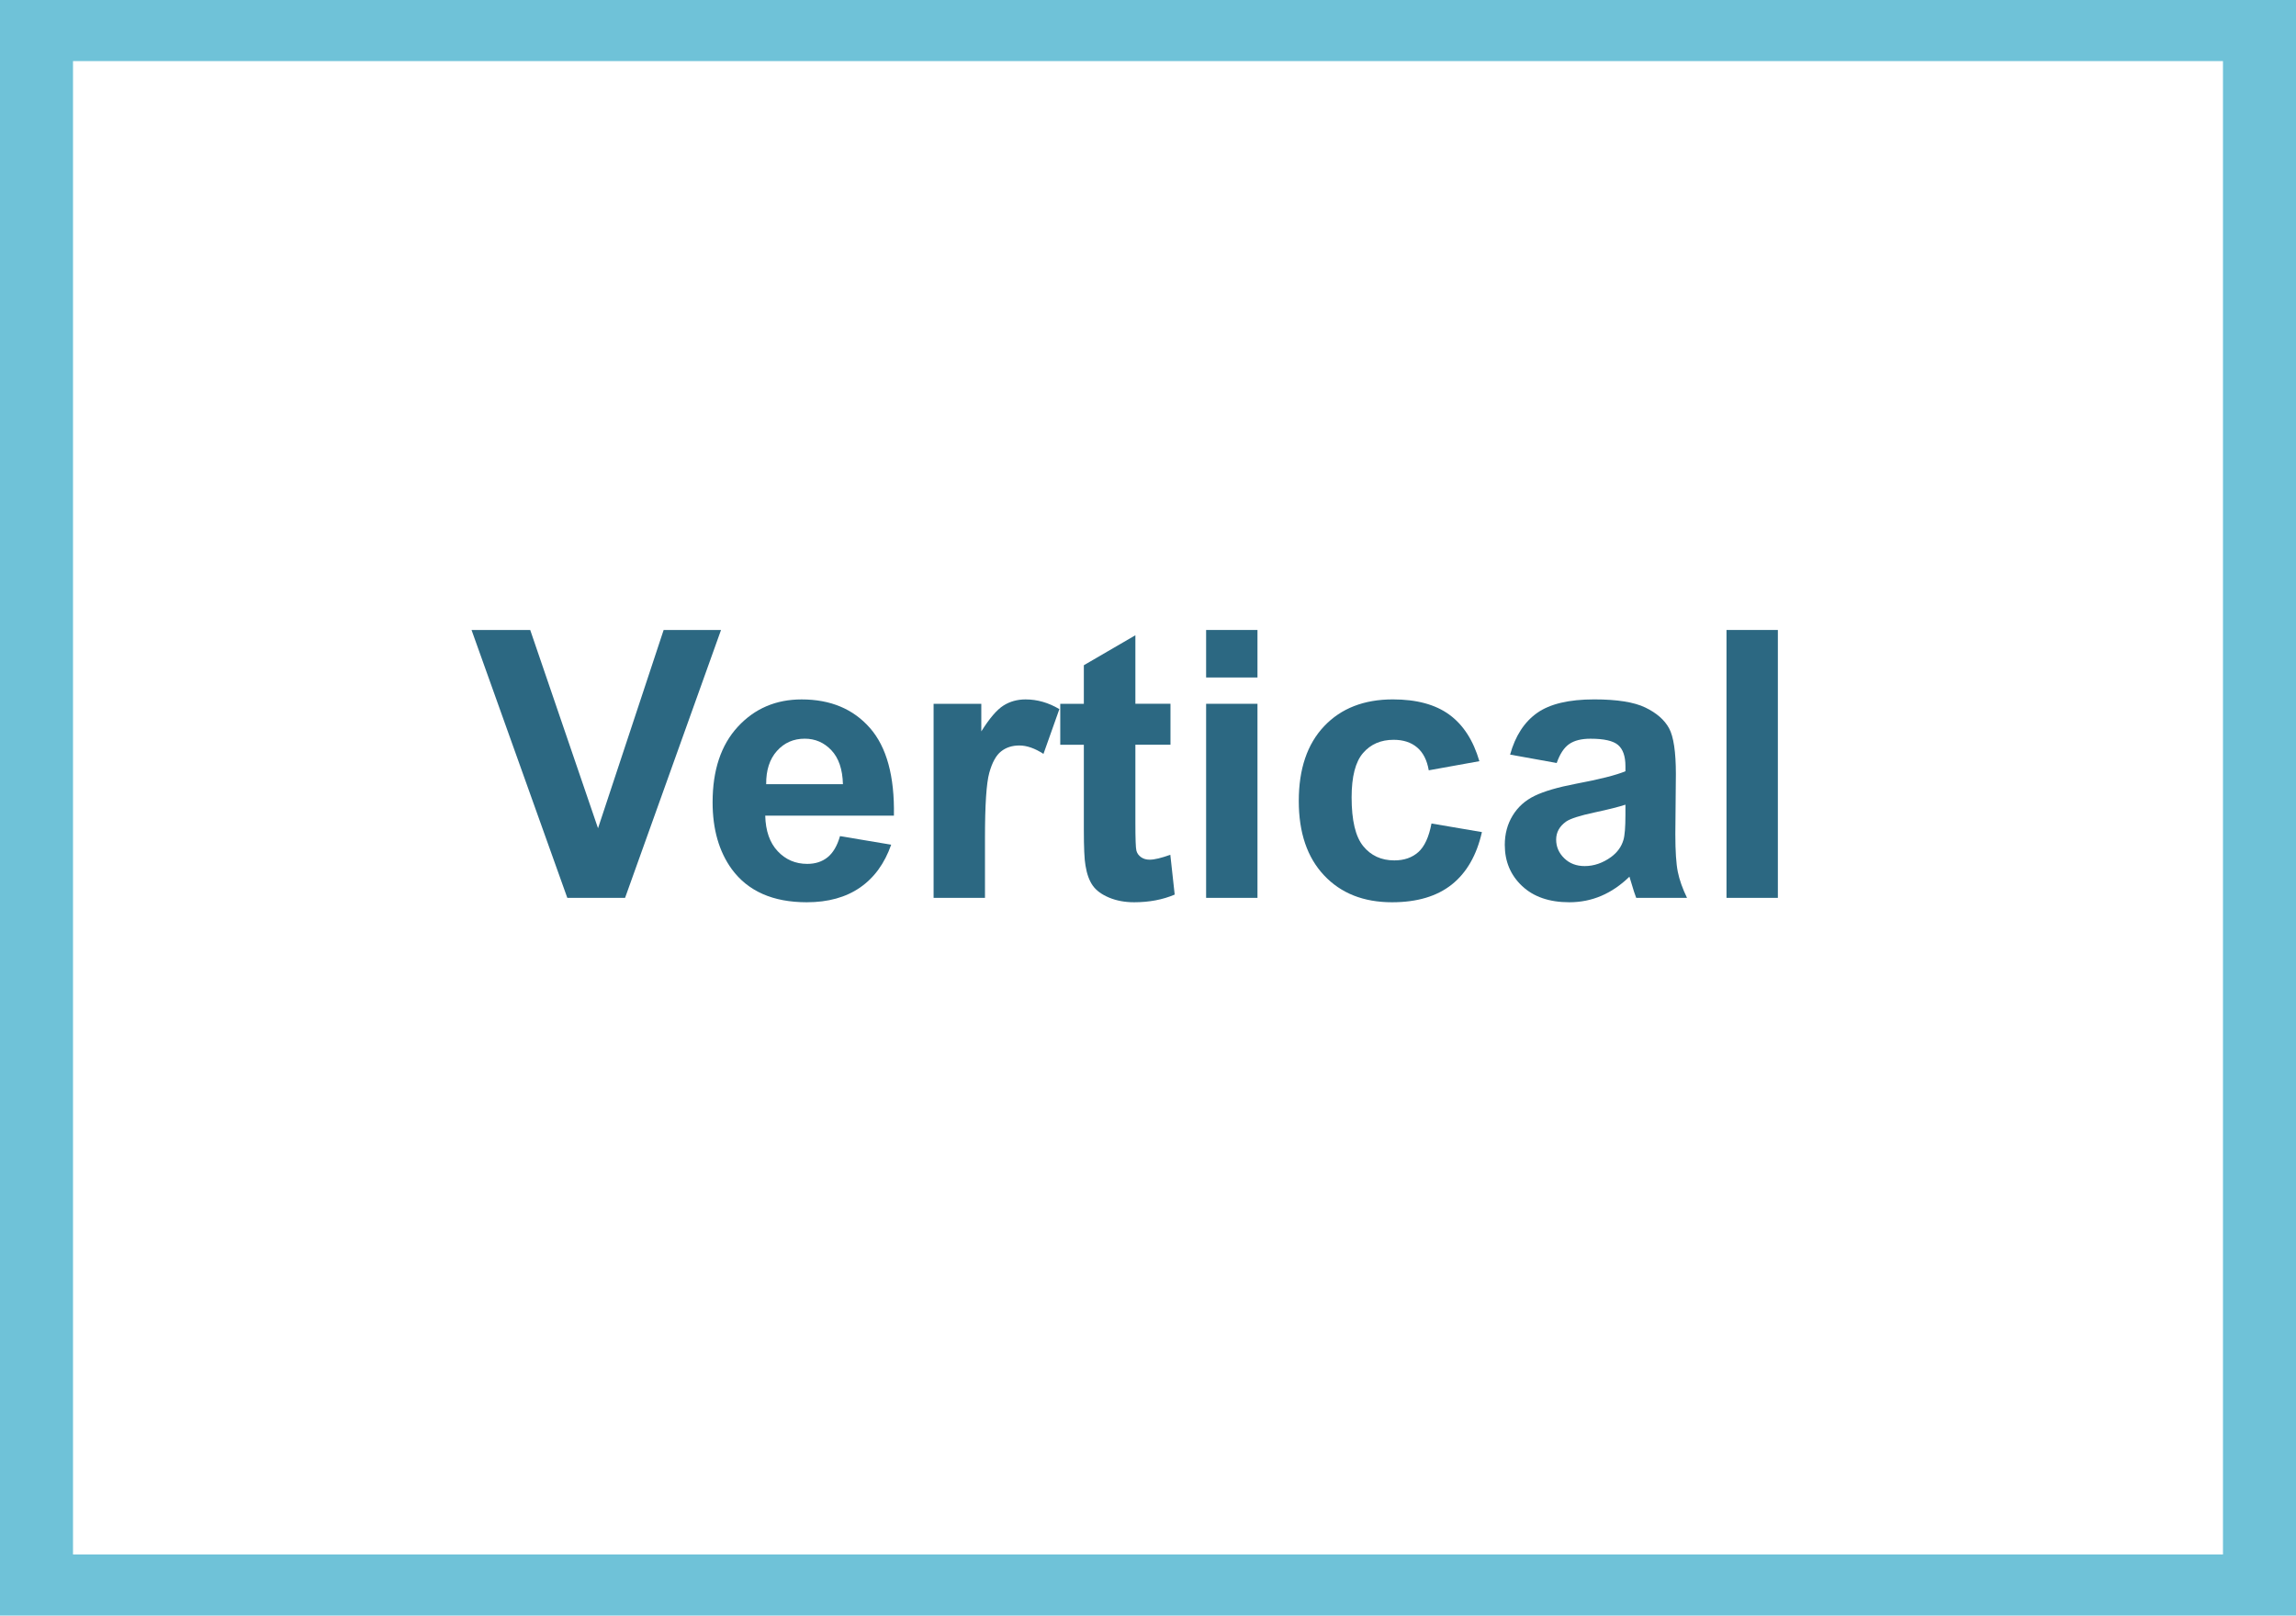 <?xml version="1.0" encoding="utf-8"?>
<!-- Generator: Adobe Illustrator 17.0.0, SVG Export Plug-In . SVG Version: 6.00 Build 0)  -->
<!DOCTYPE svg PUBLIC "-//W3C//DTD SVG 1.1//EN" "http://www.w3.org/Graphics/SVG/1.1/DTD/svg11.dtd">
<svg version="1.1" id="Capa_1" xmlns="http://www.w3.org/2000/svg" xmlns:xlink="http://www.w3.org/1999/xlink" x="0px" y="0px"
	 width="122.67px" height="86.336px" viewBox="0 0 122.67 86.336" enable-background="new 0 0 122.67 86.336" xml:space="preserve">
<rect x="0" fill="#6FC2D8" width="122.67" height="86.336"/>
<rect x="3.901" y="3.265" fill="#FFFFFF" width="114.867" height="79.807"/>
<g enable-background="new    ">
	<path fill="#2C6882" d="M30.31,47.982l-5.117-14.316h3.135l3.623,10.596l3.506-10.596h3.066l-5.127,14.316H30.31z"/>
	<path fill="#2C6882" d="M44.88,44.682l2.734,0.459c-0.352,1.003-0.907,1.766-1.665,2.29s-1.708,0.786-2.847,0.786
		c-1.803,0-3.138-0.589-4.004-1.768c-0.684-0.944-1.025-2.136-1.025-3.574c0-1.719,0.449-3.064,1.348-4.038s2.035-1.46,3.408-1.46
		c1.543,0,2.76,0.51,3.652,1.528s1.318,2.58,1.279,4.683h-6.875c0.02,0.813,0.241,1.447,0.664,1.899s0.951,0.679,1.582,0.679
		c0.43,0,0.791-0.117,1.084-0.352S44.73,45.202,44.88,44.682z M45.036,41.908c-0.02-0.794-0.225-1.398-0.615-1.812
		s-0.866-0.62-1.426-0.62c-0.599,0-1.094,0.218-1.484,0.654s-0.583,1.028-0.576,1.777H45.036z"/>
	<path fill="#2C6882" d="M52.624,47.982H49.88V37.611h2.549v1.475c0.436-0.696,0.829-1.155,1.177-1.377s0.744-0.332,1.187-0.332
		c0.625,0,1.227,0.173,1.807,0.518l-0.85,2.393c-0.462-0.3-0.892-0.449-1.289-0.449c-0.384,0-0.709,0.105-0.977,0.317
		s-0.477,0.594-0.63,1.147s-0.229,1.712-0.229,3.477V47.982z"/>
	<path fill="#2C6882" d="M62.536,37.611v2.188h-1.875v4.18c0,0.847,0.018,1.34,0.054,1.479s0.117,0.256,0.244,0.347
		s0.282,0.137,0.464,0.137c0.254,0,0.621-0.088,1.104-0.264l0.234,2.129c-0.639,0.273-1.361,0.41-2.168,0.41
		c-0.495,0-0.941-0.083-1.338-0.249s-0.688-0.381-0.874-0.645s-0.314-0.62-0.386-1.069c-0.059-0.319-0.088-0.964-0.088-1.934v-4.521
		h-1.26v-2.188h1.26v-2.061l2.754-1.602v3.662H62.536z"/>
	<path fill="#2C6882" d="M64.44,36.205v-2.539h2.744v2.539H64.44z M64.44,47.982V37.611h2.744v10.371H64.44z"/>
	<path fill="#2C6882" d="M79.04,40.678l-2.705,0.488c-0.092-0.54-0.298-0.947-0.62-1.221s-0.741-0.41-1.255-0.41
		c-0.684,0-1.229,0.236-1.636,0.708c-0.407,0.472-0.61,1.262-0.61,2.368c0,1.23,0.206,2.1,0.62,2.607
		c0.413,0.508,0.968,0.762,1.665,0.762c0.521,0,0.947-0.148,1.279-0.444s0.566-0.806,0.703-1.528l2.695,0.459
		c-0.28,1.237-0.817,2.171-1.611,2.803c-0.795,0.632-1.859,0.947-3.193,0.947c-1.518,0-2.727-0.479-3.628-1.436
		c-0.902-0.957-1.353-2.282-1.353-3.975c0-1.712,0.452-3.045,1.357-3.999c0.904-0.954,2.129-1.431,3.672-1.431
		c1.263,0,2.267,0.271,3.013,0.815C78.179,38.736,78.714,39.564,79.04,40.678z"/>
	<path fill="#2C6882" d="M83.171,40.775l-2.49-0.449c0.279-1.003,0.762-1.745,1.445-2.227s1.699-0.723,3.047-0.723
		c1.224,0,2.135,0.145,2.734,0.435c0.599,0.29,1.021,0.657,1.265,1.104s0.366,1.265,0.366,2.456l-0.029,3.203
		c0,0.911,0.044,1.584,0.132,2.017s0.252,0.896,0.493,1.392h-2.715c-0.072-0.183-0.16-0.452-0.264-0.811
		c-0.046-0.163-0.078-0.271-0.098-0.322c-0.469,0.456-0.971,0.798-1.504,1.025c-0.534,0.228-1.104,0.342-1.709,0.342
		c-1.068,0-1.909-0.29-2.524-0.869s-0.923-1.312-0.923-2.197c0-0.586,0.14-1.108,0.42-1.567c0.279-0.459,0.672-0.811,1.177-1.055
		c0.504-0.244,1.231-0.457,2.183-0.64c1.282-0.241,2.171-0.466,2.666-0.674v-0.273c0-0.527-0.131-0.903-0.391-1.128
		c-0.261-0.225-0.752-0.337-1.475-0.337c-0.488,0-0.869,0.096-1.143,0.288S83.34,40.294,83.171,40.775z M86.843,43.002
		c-0.352,0.117-0.908,0.257-1.67,0.42s-1.26,0.322-1.494,0.479c-0.358,0.254-0.537,0.576-0.537,0.967
		c0,0.384,0.143,0.716,0.43,0.996c0.286,0.28,0.65,0.42,1.094,0.42c0.494,0,0.967-0.163,1.416-0.488
		c0.332-0.247,0.55-0.55,0.654-0.908c0.071-0.234,0.107-0.681,0.107-1.338V43.002z"/>
	<path fill="#2C6882" d="M92.243,47.982V33.666h2.744v14.316H92.243z"/>
</g>
</svg>
